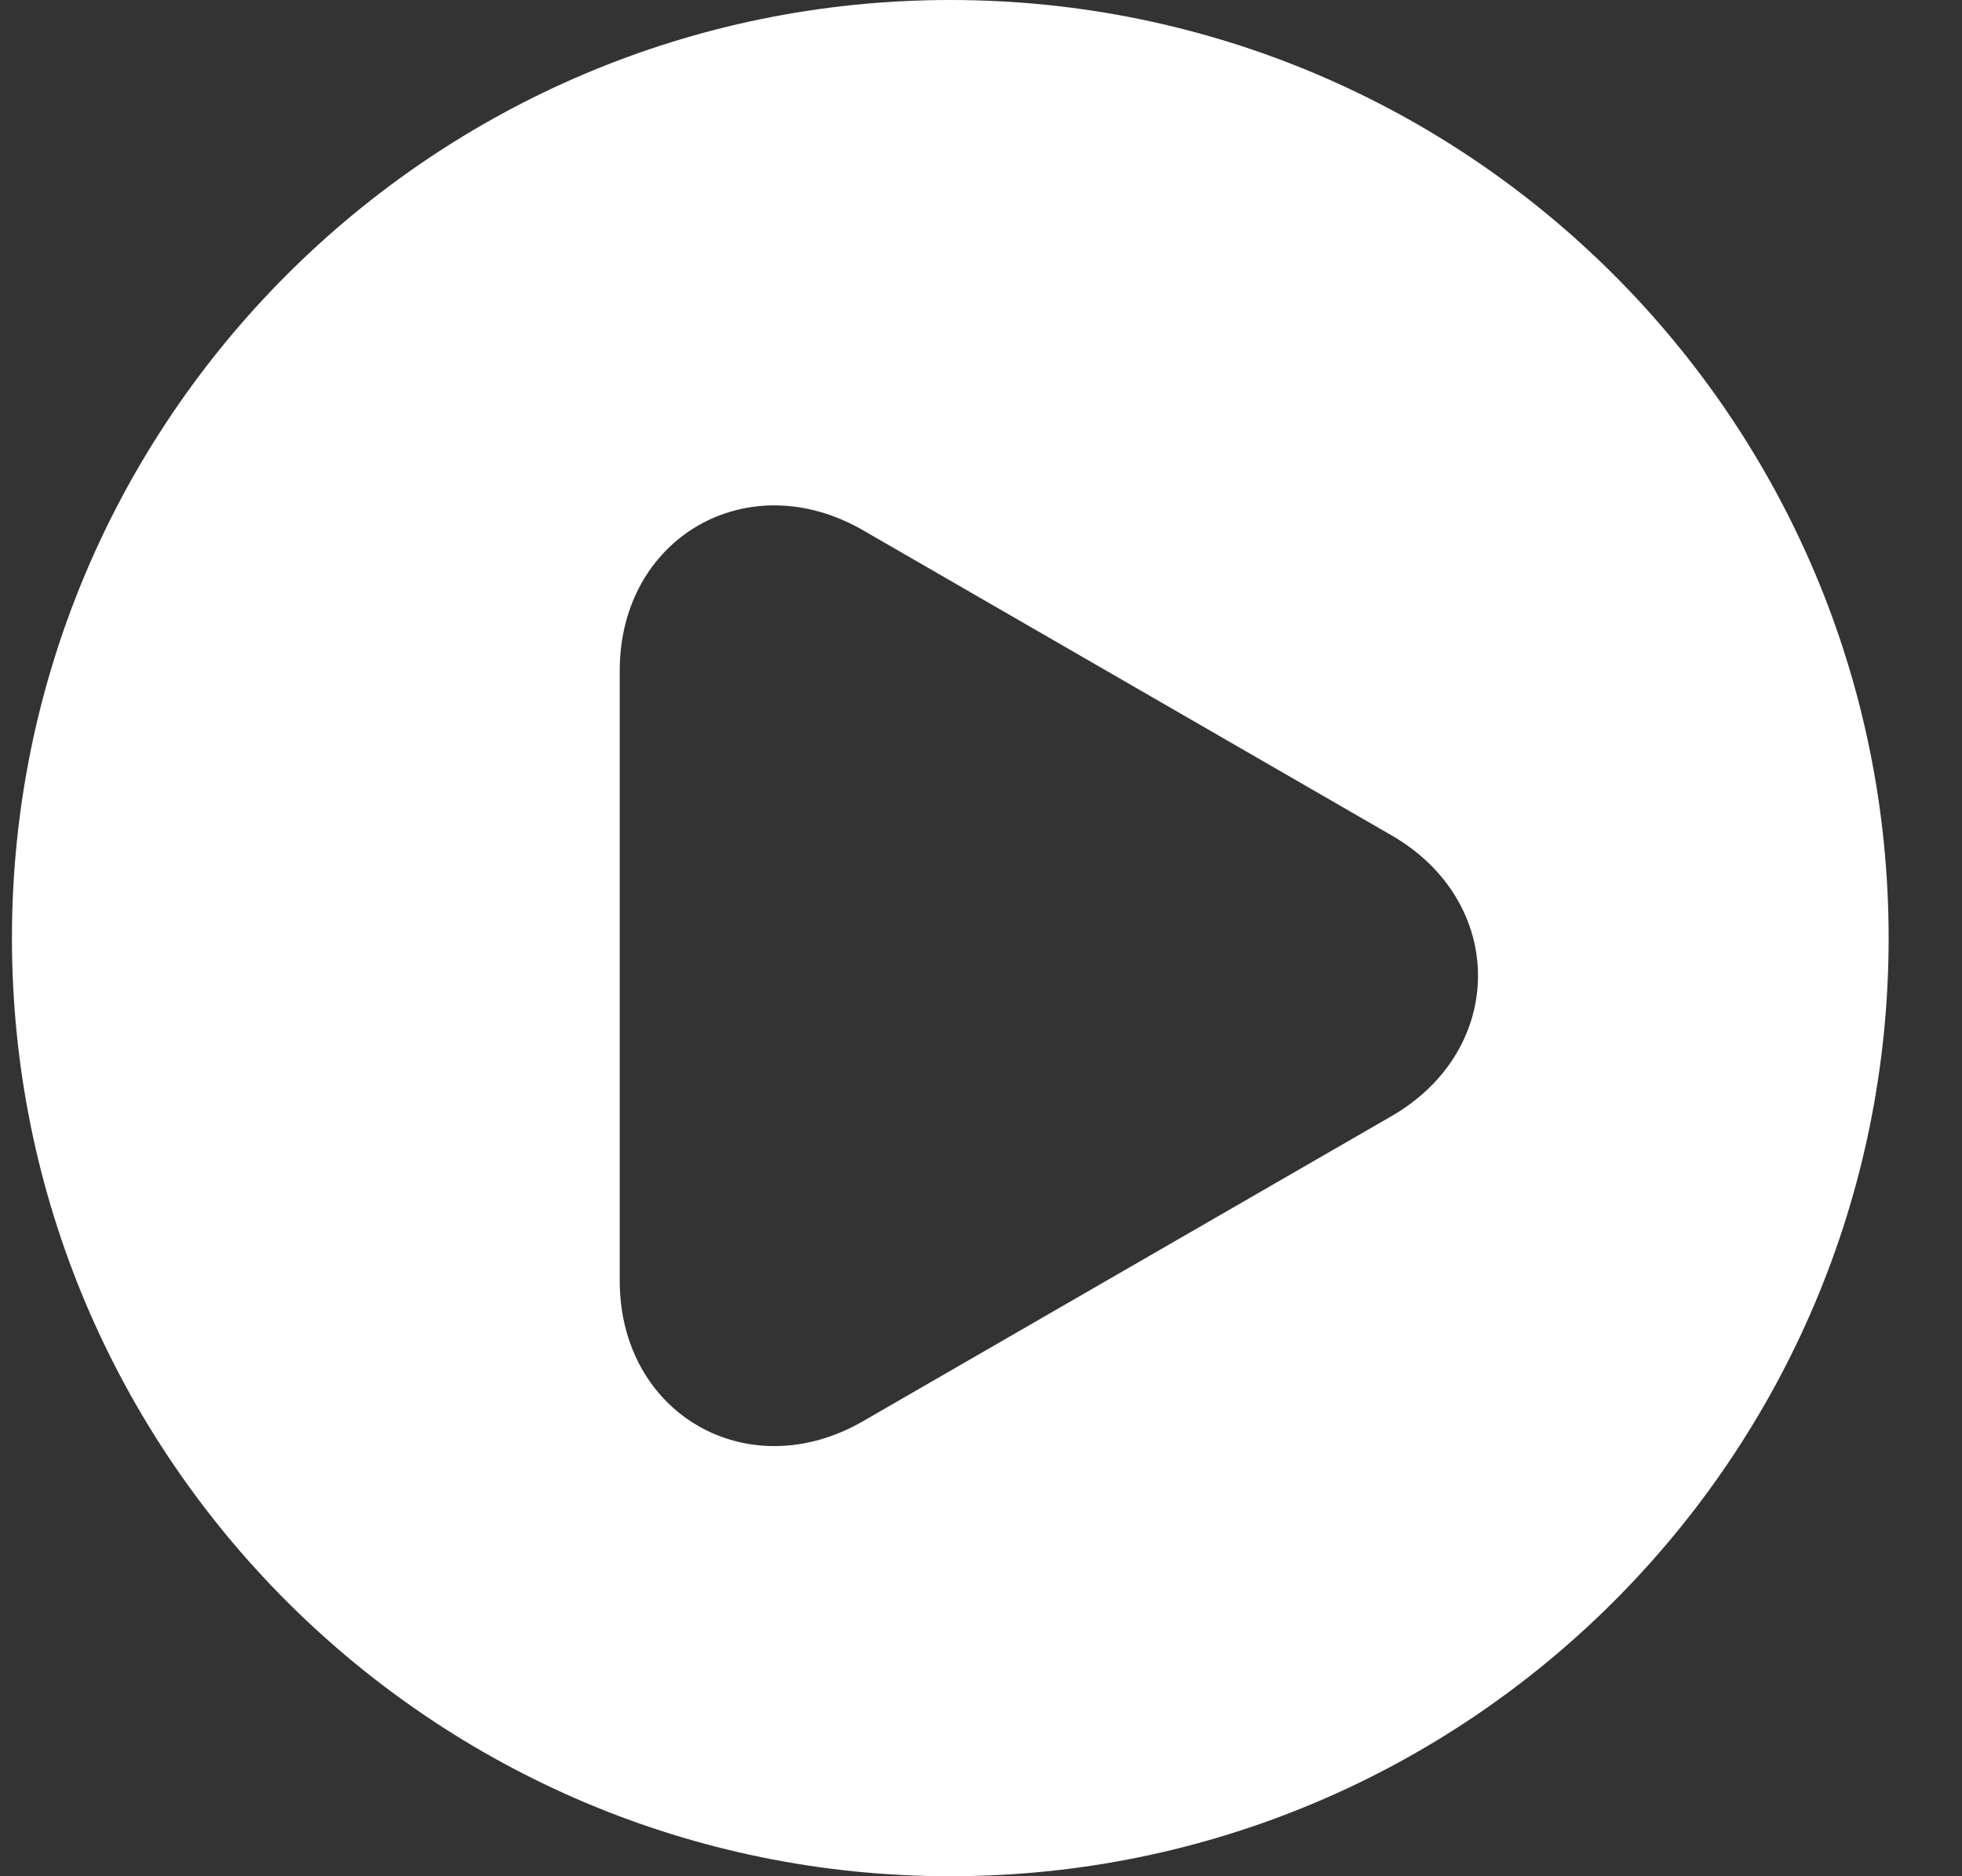 <?xml version="1.0" encoding="UTF-8"?>
<svg width="23" height="22" viewBox="0 0 23 22" version="1.1" xmlns="http://www.w3.org/2000/svg" xmlns:xlink="http://www.w3.org/1999/xlink">
  <rect x="0" y="0" width="23" height="22" fill="#333333" stroke="none"/>
  <path fill="#fff" fill-rule="evenodd" d="M11.896,22 C5.821,22 0.896,17.075 0.896,11 C0.896,4.925 5.821,0 11.896,0 C17.971,0 22.896,4.925 22.896,11 C22.896,17.075 17.971,22 11.896,22 Z M10.872,6.217 C9.521,5.438 8.021,6.302 8.021,7.863 L8.021,15.019 C8.021,16.578 9.52,17.445 10.872,16.665 L17.069,13.087 C18.419,12.307 18.421,10.576 17.069,9.795 L10.872,6.217 Z" transform="translate(-.756)"/>
</svg>
